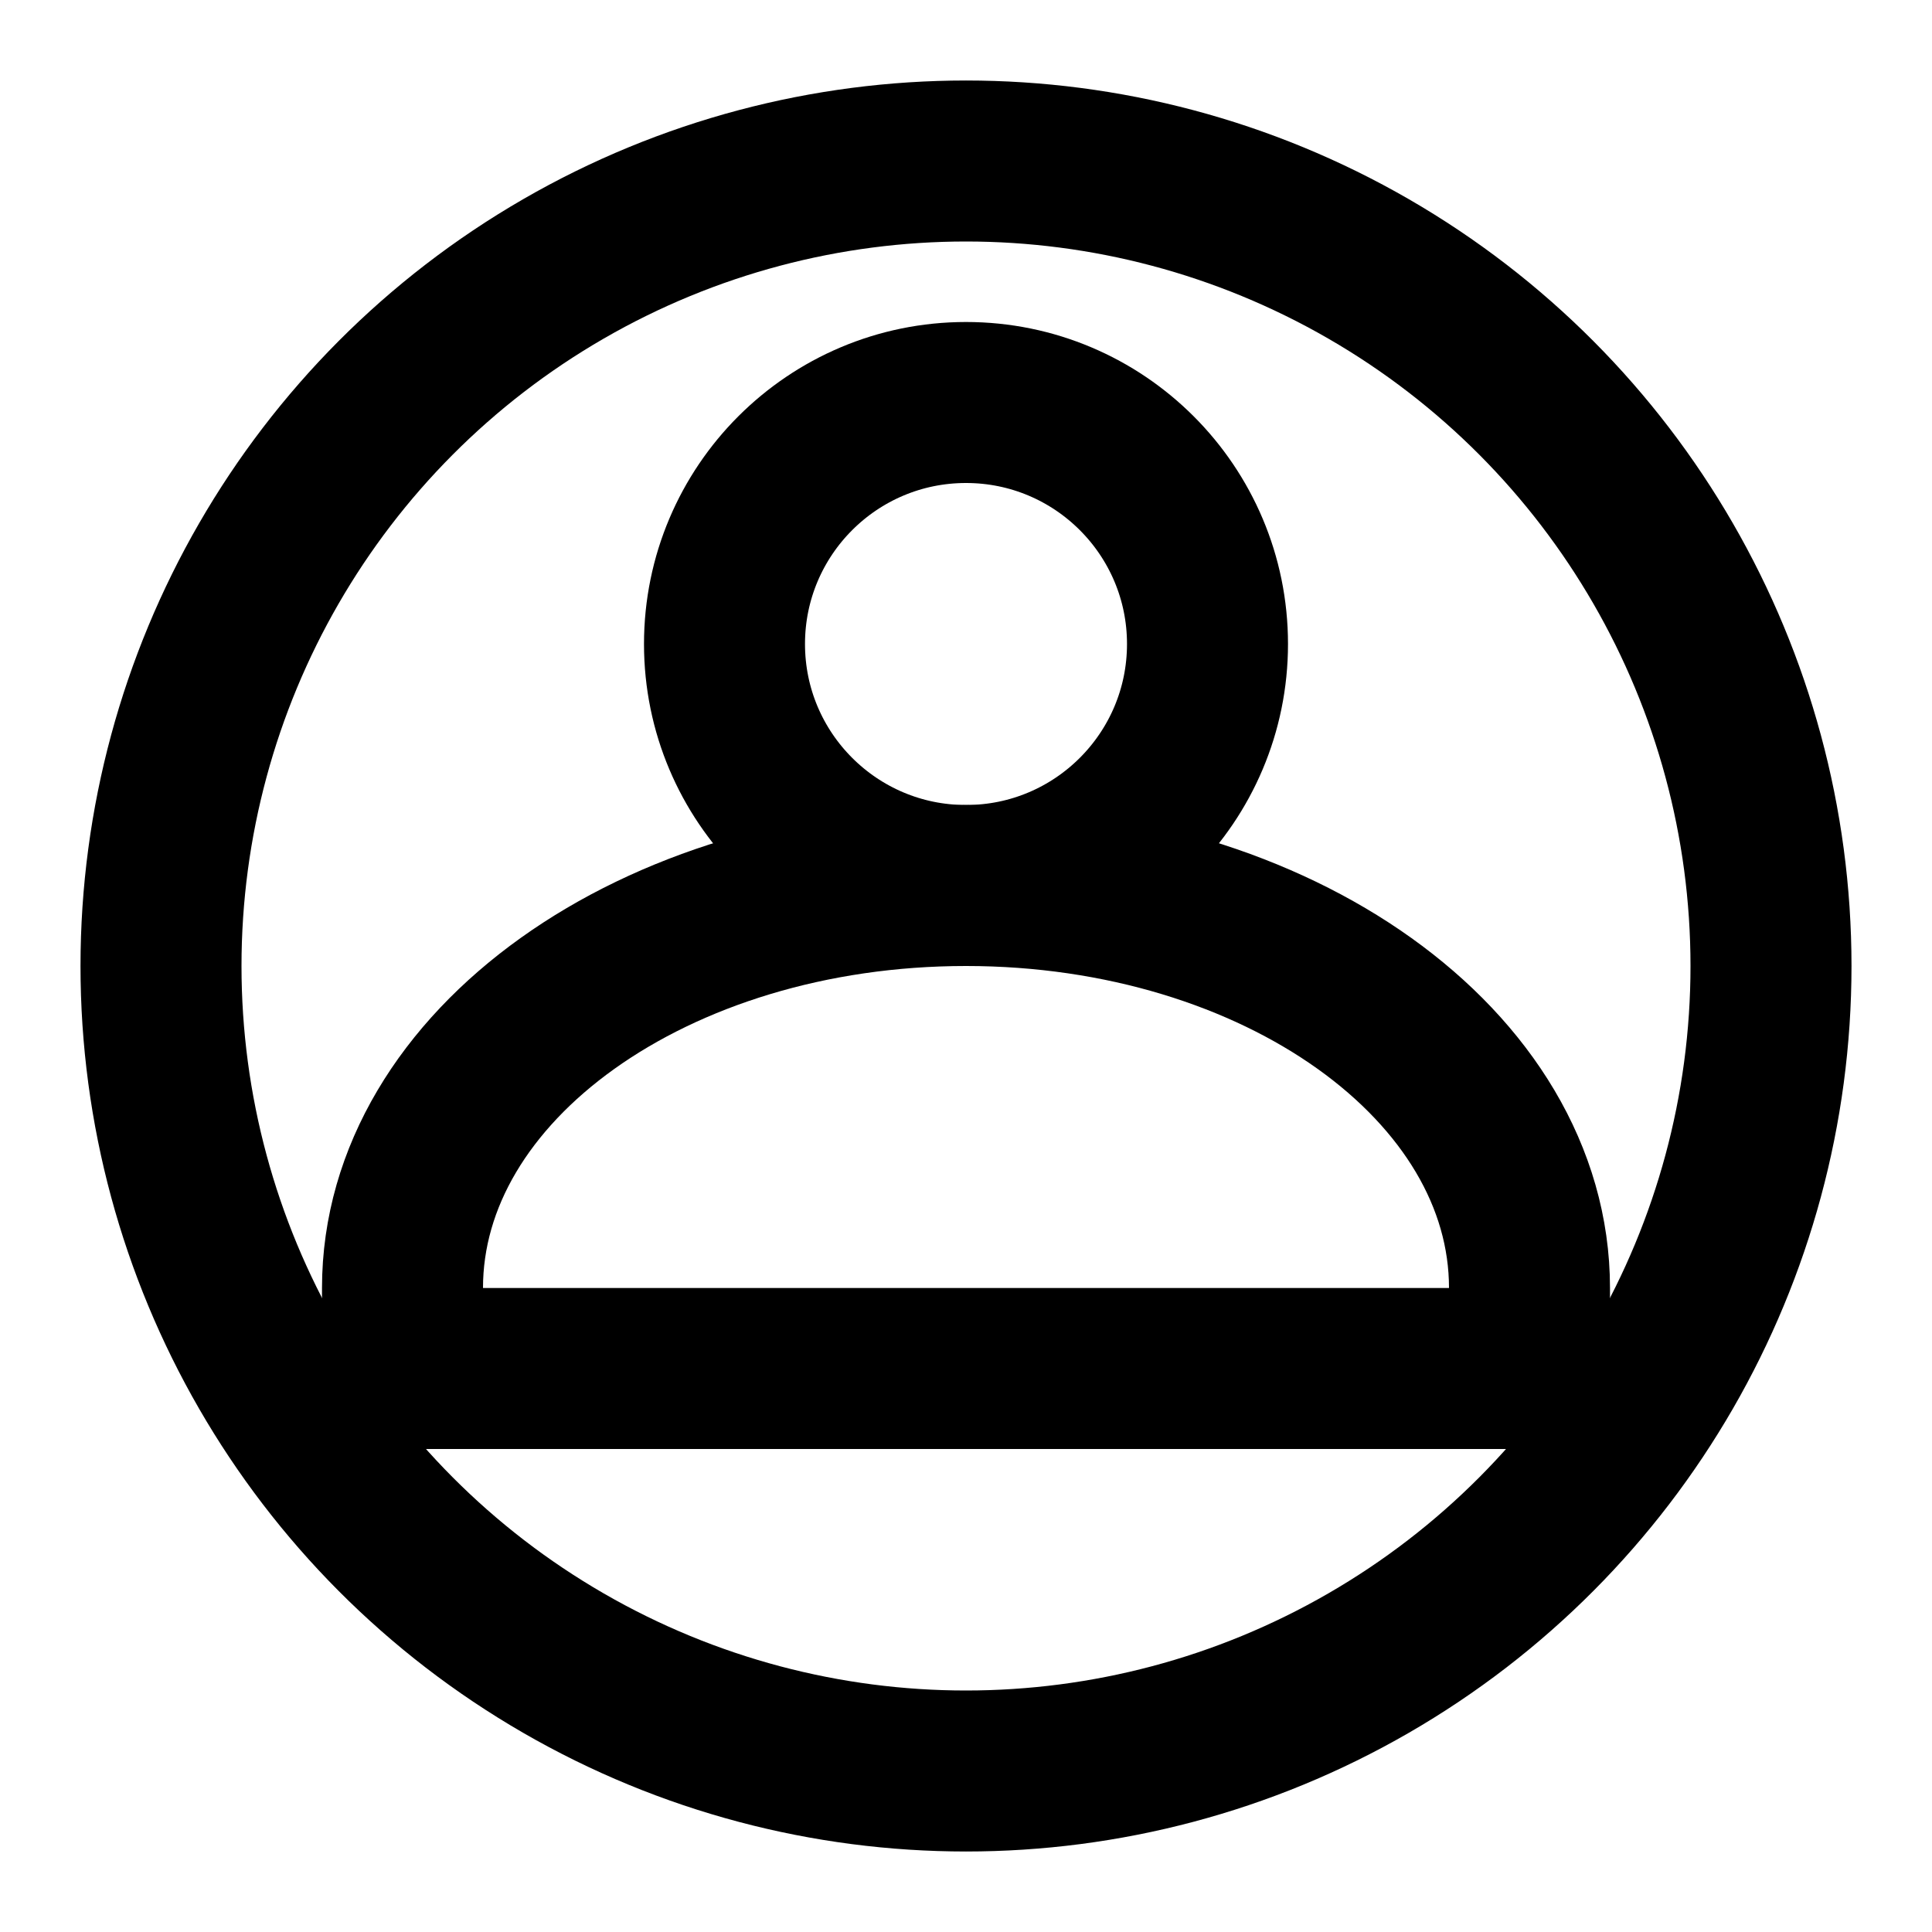 <svg xmlns="http://www.w3.org/2000/svg" width="48" height="48" viewBox="0 0 24 24" fill="none" stroke="currentColor" stroke-width="2" stroke-linecap="round" stroke-linejoin="round">
  <circle cx="12" cy="12" r="10"></circle>
  <circle cx="12" cy="8" r="3"></circle>
  <path d="M12 11c-3.866 0-7 2.239-7 5v1h14v-1c0-2.761-3.134-5-7-5z"></path>
</svg>
